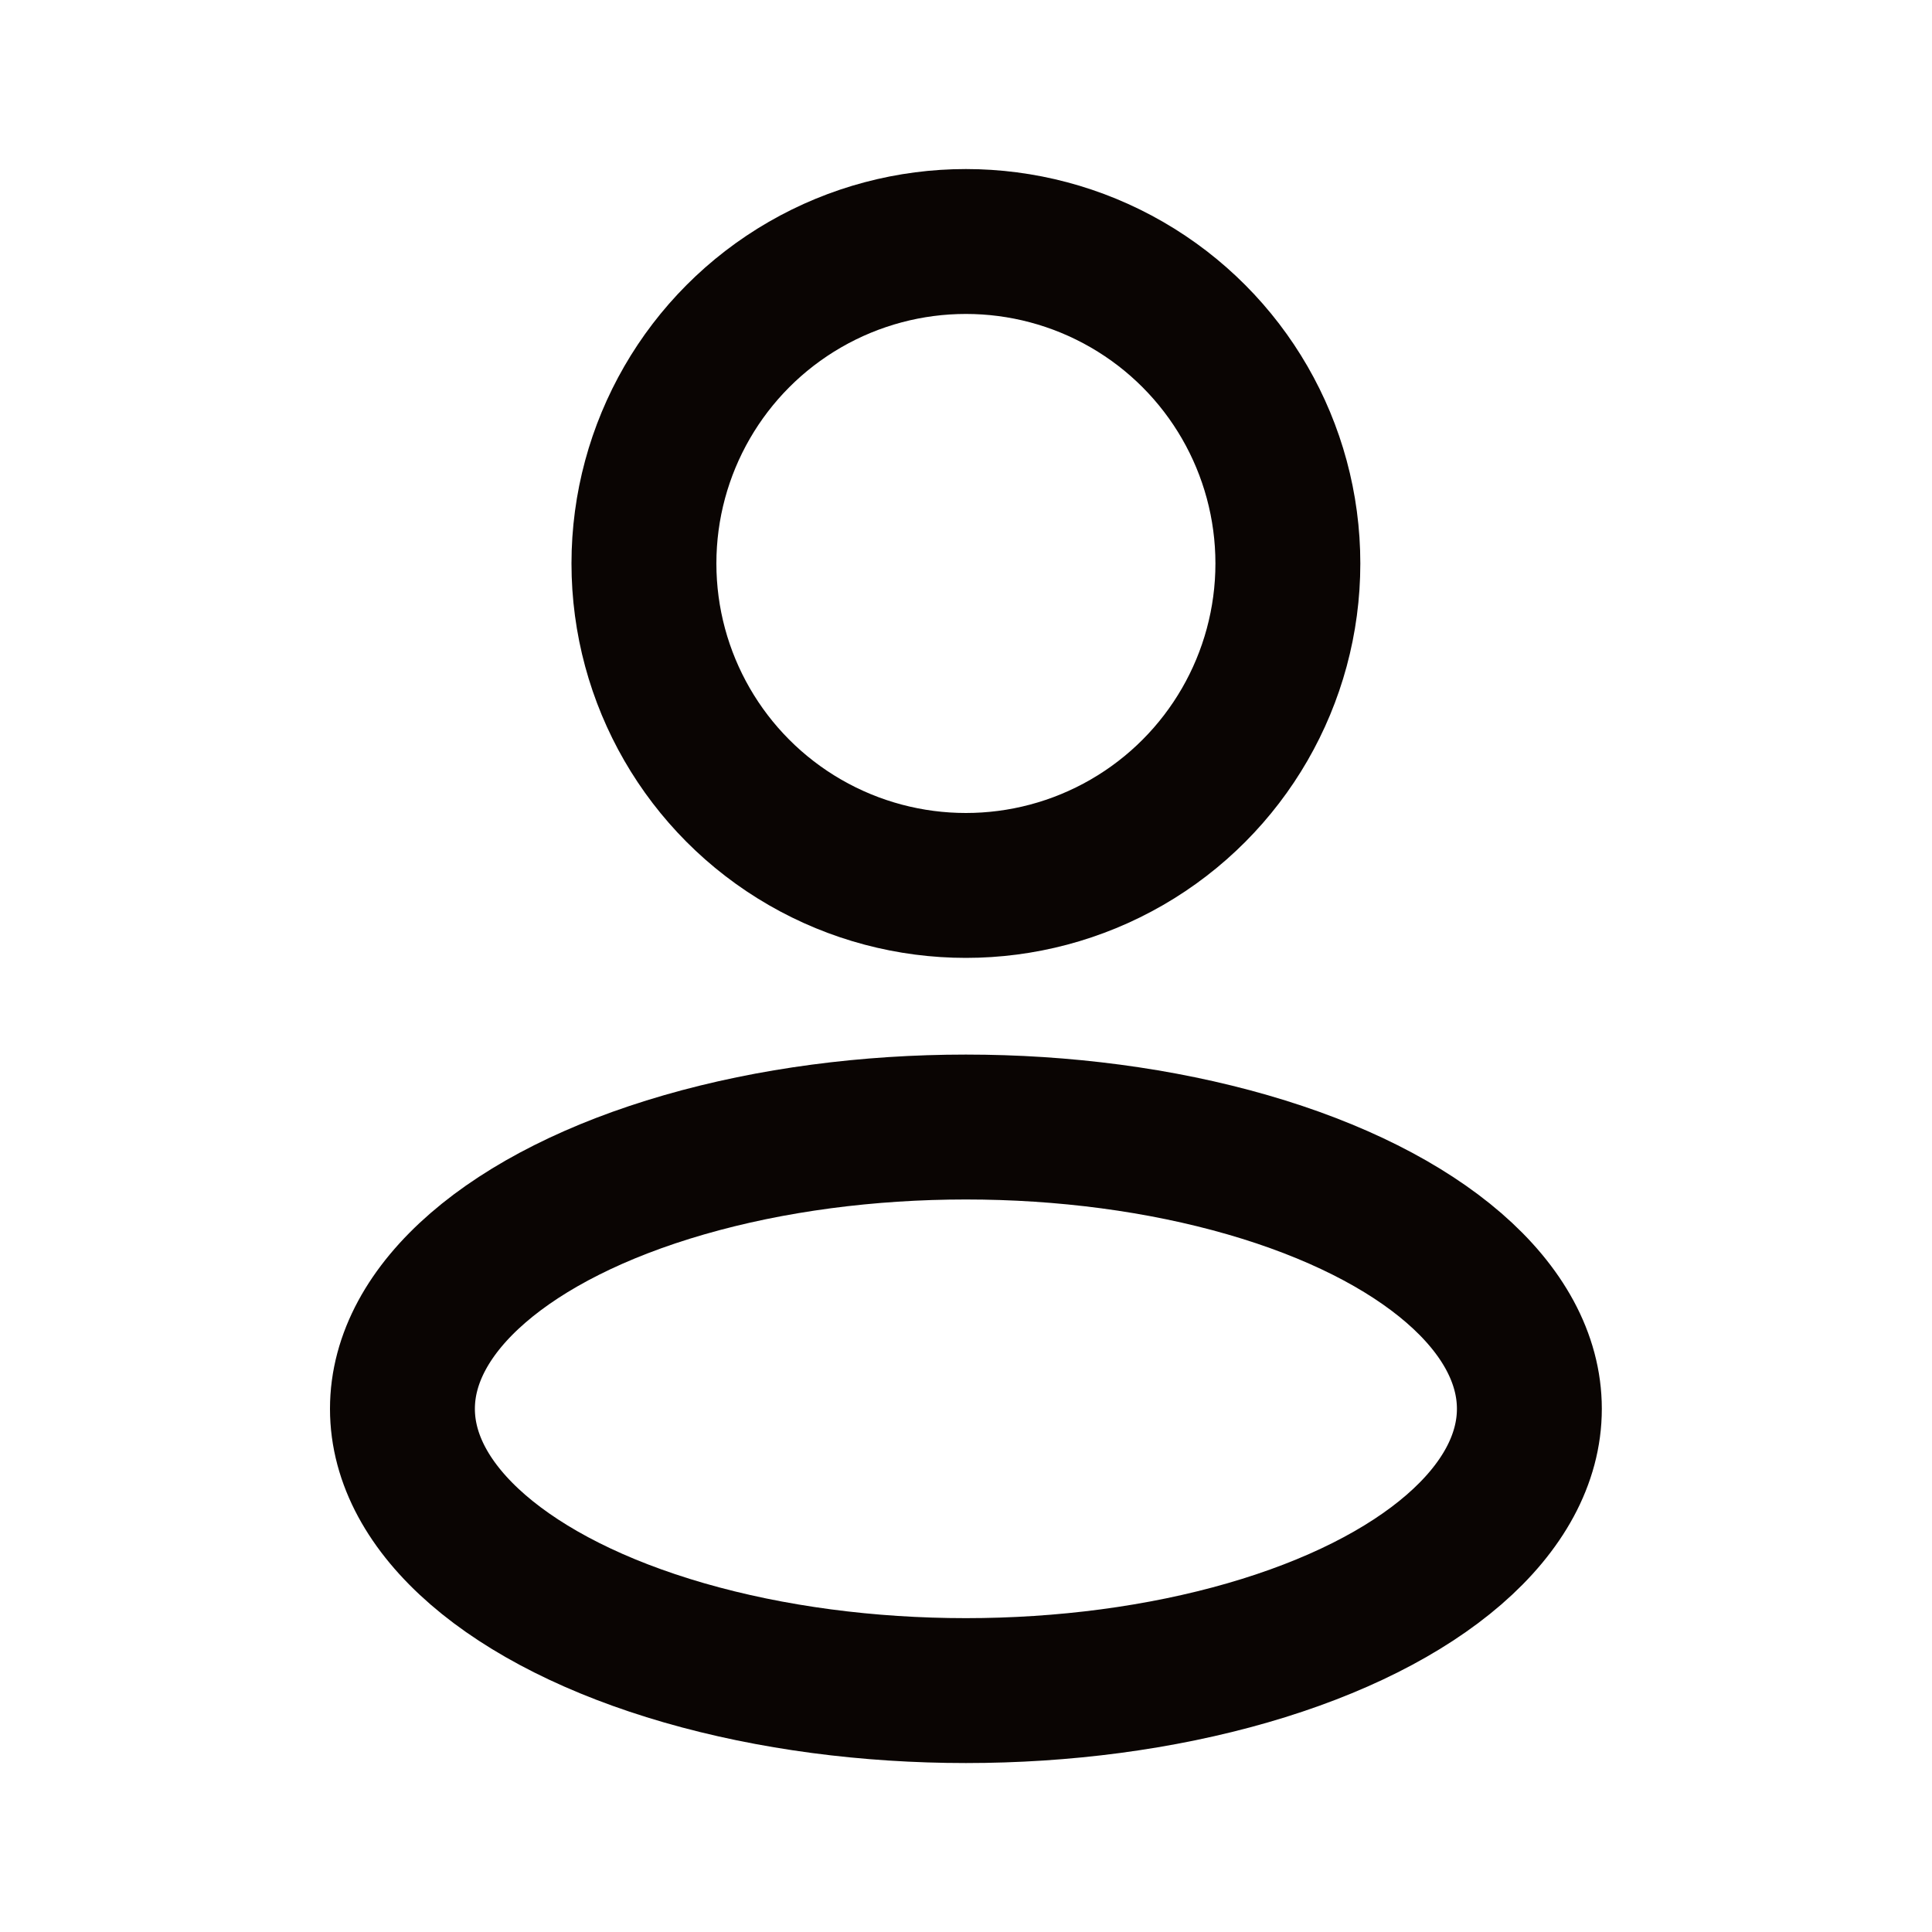 <svg width="20" height="20" viewBox="0 0 20 20" fill="none" xmlns="http://www.w3.org/2000/svg">
<ellipse cx="9.999" cy="14.584" rx="5.833" ry="2.917" stroke="#0A0503" stroke-width="1.5" stroke-linejoin="round"/>
<ellipse cx="9.999" cy="5.833" rx="3.333" ry="3.333" stroke="#0A0503" stroke-width="1.5" stroke-linejoin="round"/>
</svg>
